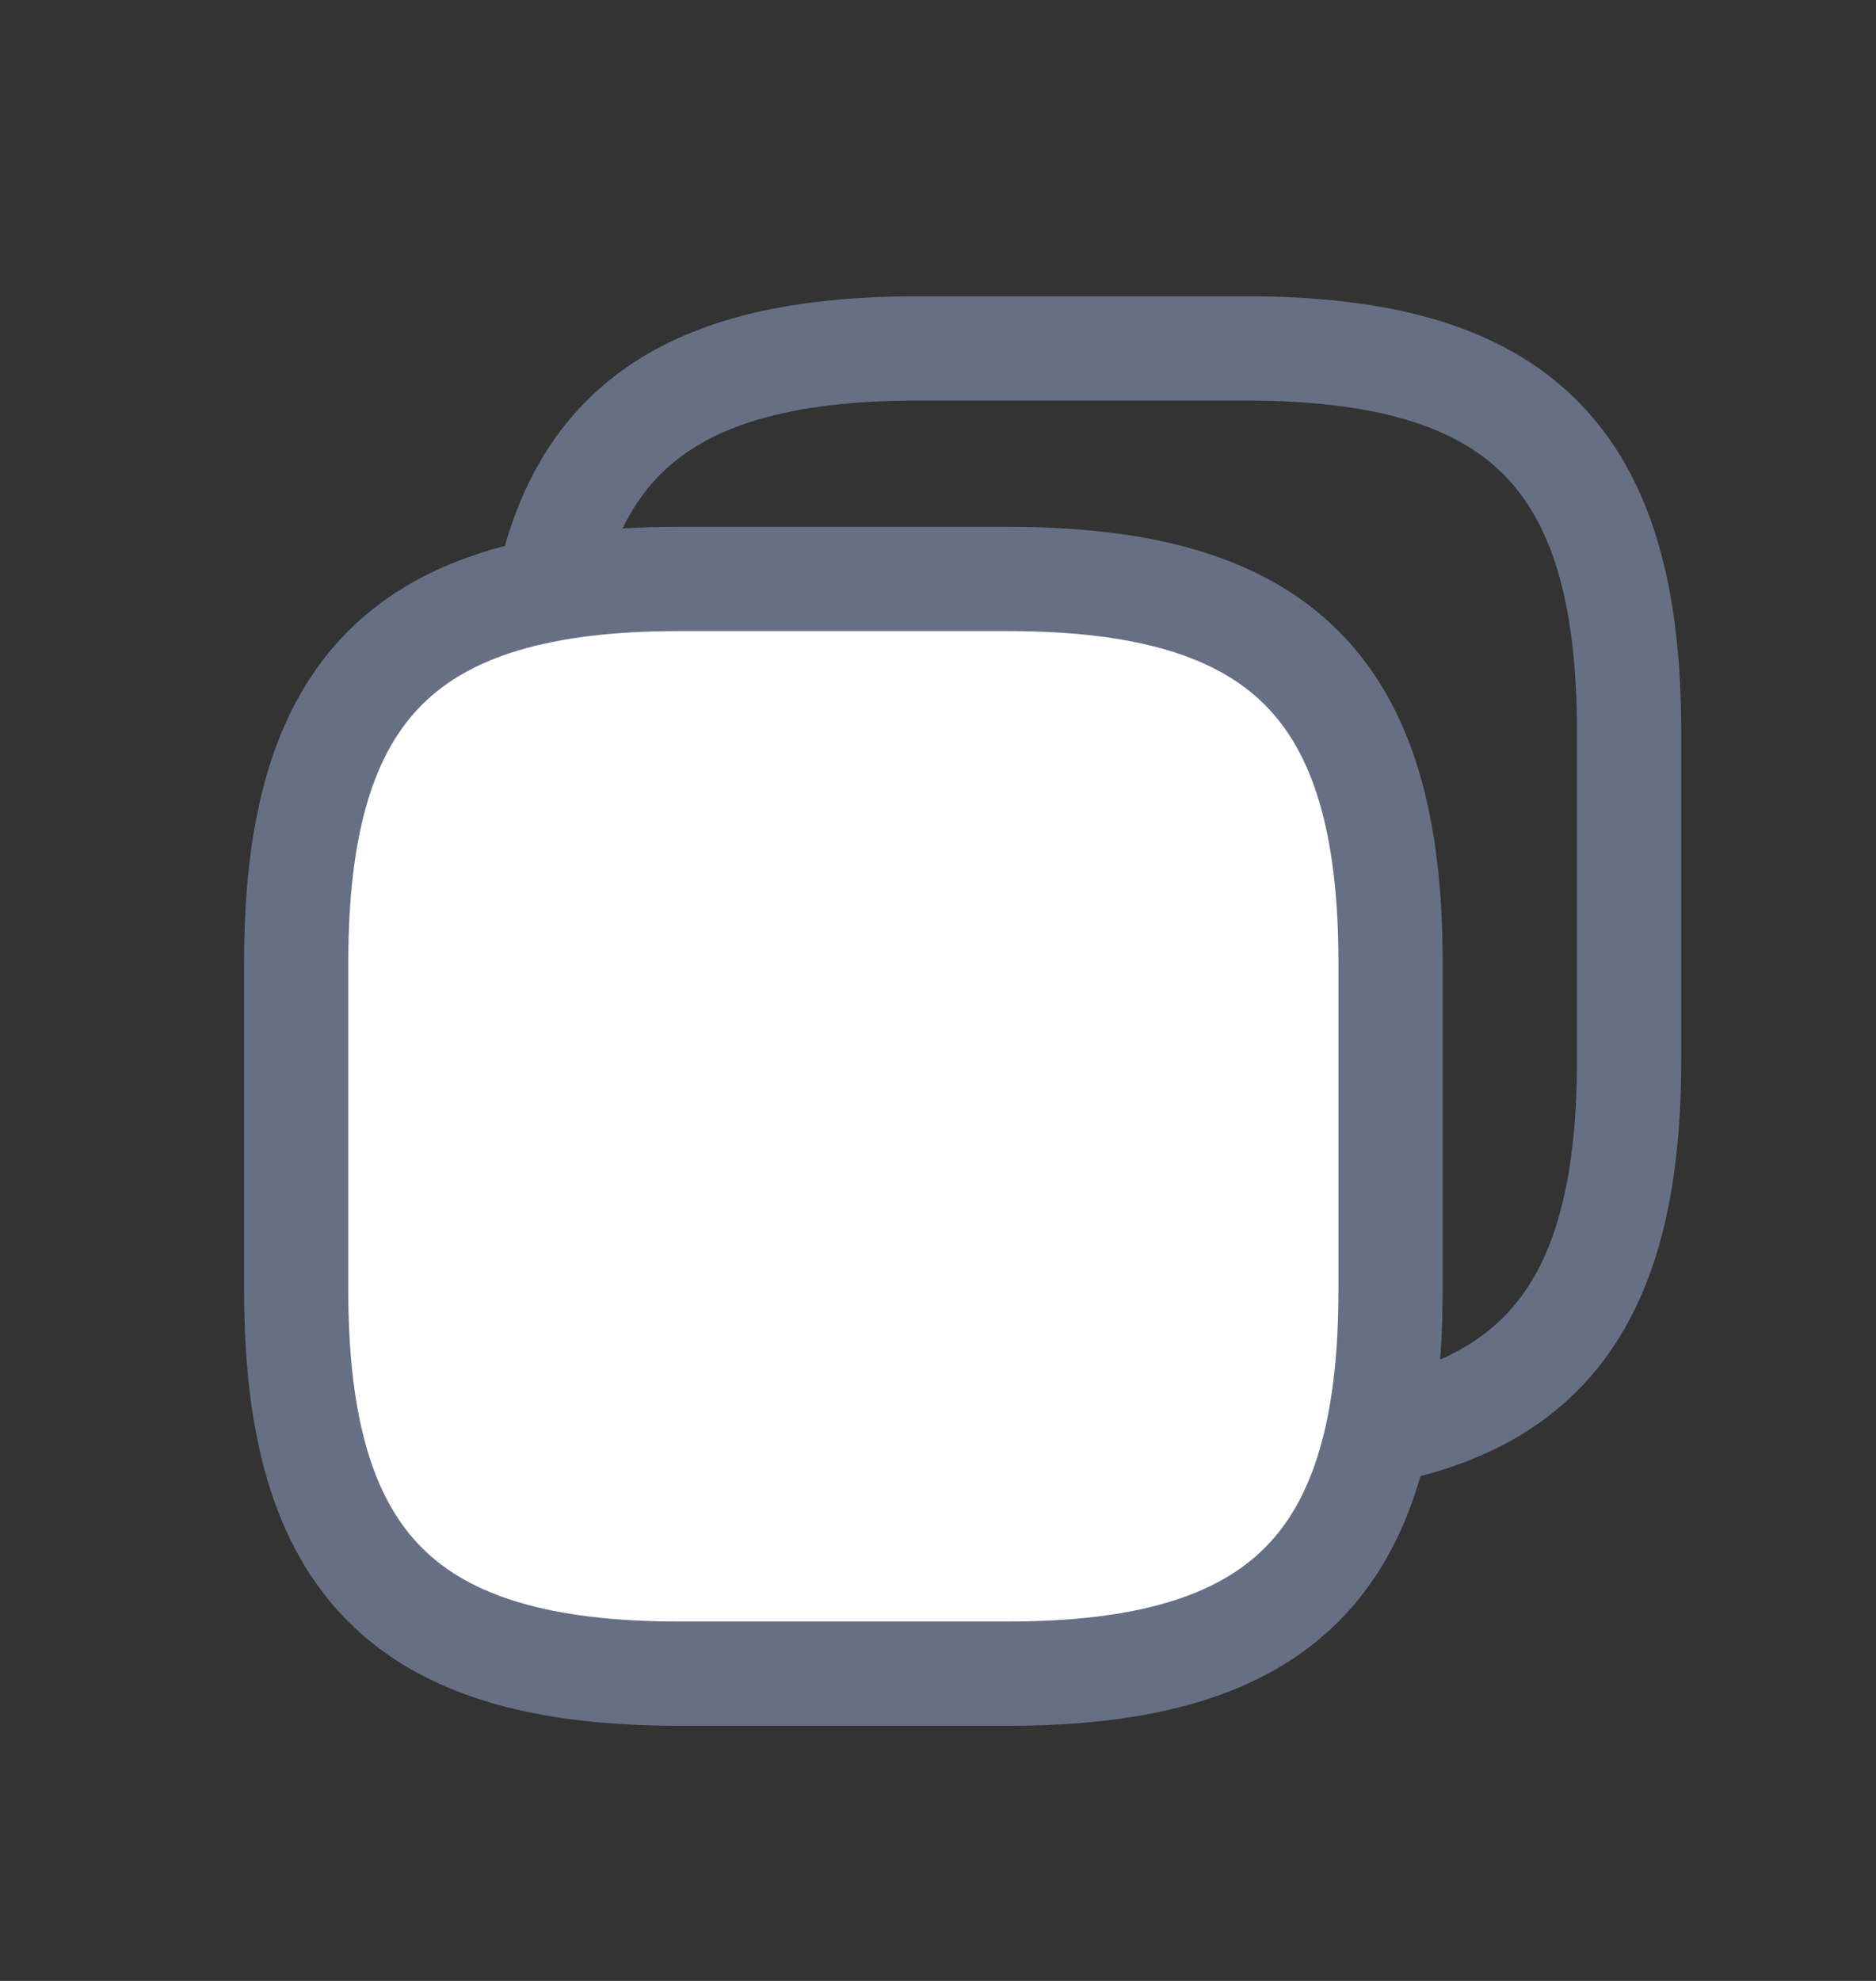 <svg width="18" height="19" viewBox="0 0 18 19" fill="none" xmlns="http://www.w3.org/2000/svg">
<rect x="0" y="0" width="18" height="19" fill="#333333" stroke="none"/>
<path d="M15.631 7.017V10.167C15.631 12.792 14.581 13.842 11.956 13.842H11.131V11.517C11.131 8.892 10.081 7.842 7.456 7.842H5.131V7.017C5.131 4.392 6.181 3.342 8.806 3.342H11.956C14.581 3.342 15.631 4.392 15.631 7.017Z" stroke="#667085" stroke-linecap="round" stroke-linejoin="round"/>
<path d="M13.342 9.228V12.378C13.342 15.003 12.292 16.053 9.667 16.053H6.517C3.892 16.053 2.842 15.003 2.842 12.378V9.228C2.842 6.603 3.892 5.553 6.517 5.553H9.667C12.292 5.553 13.342 6.603 13.342 9.228Z" fill="white" stroke="#667085" stroke-linecap="round" stroke-linejoin="round"/>
</svg>
